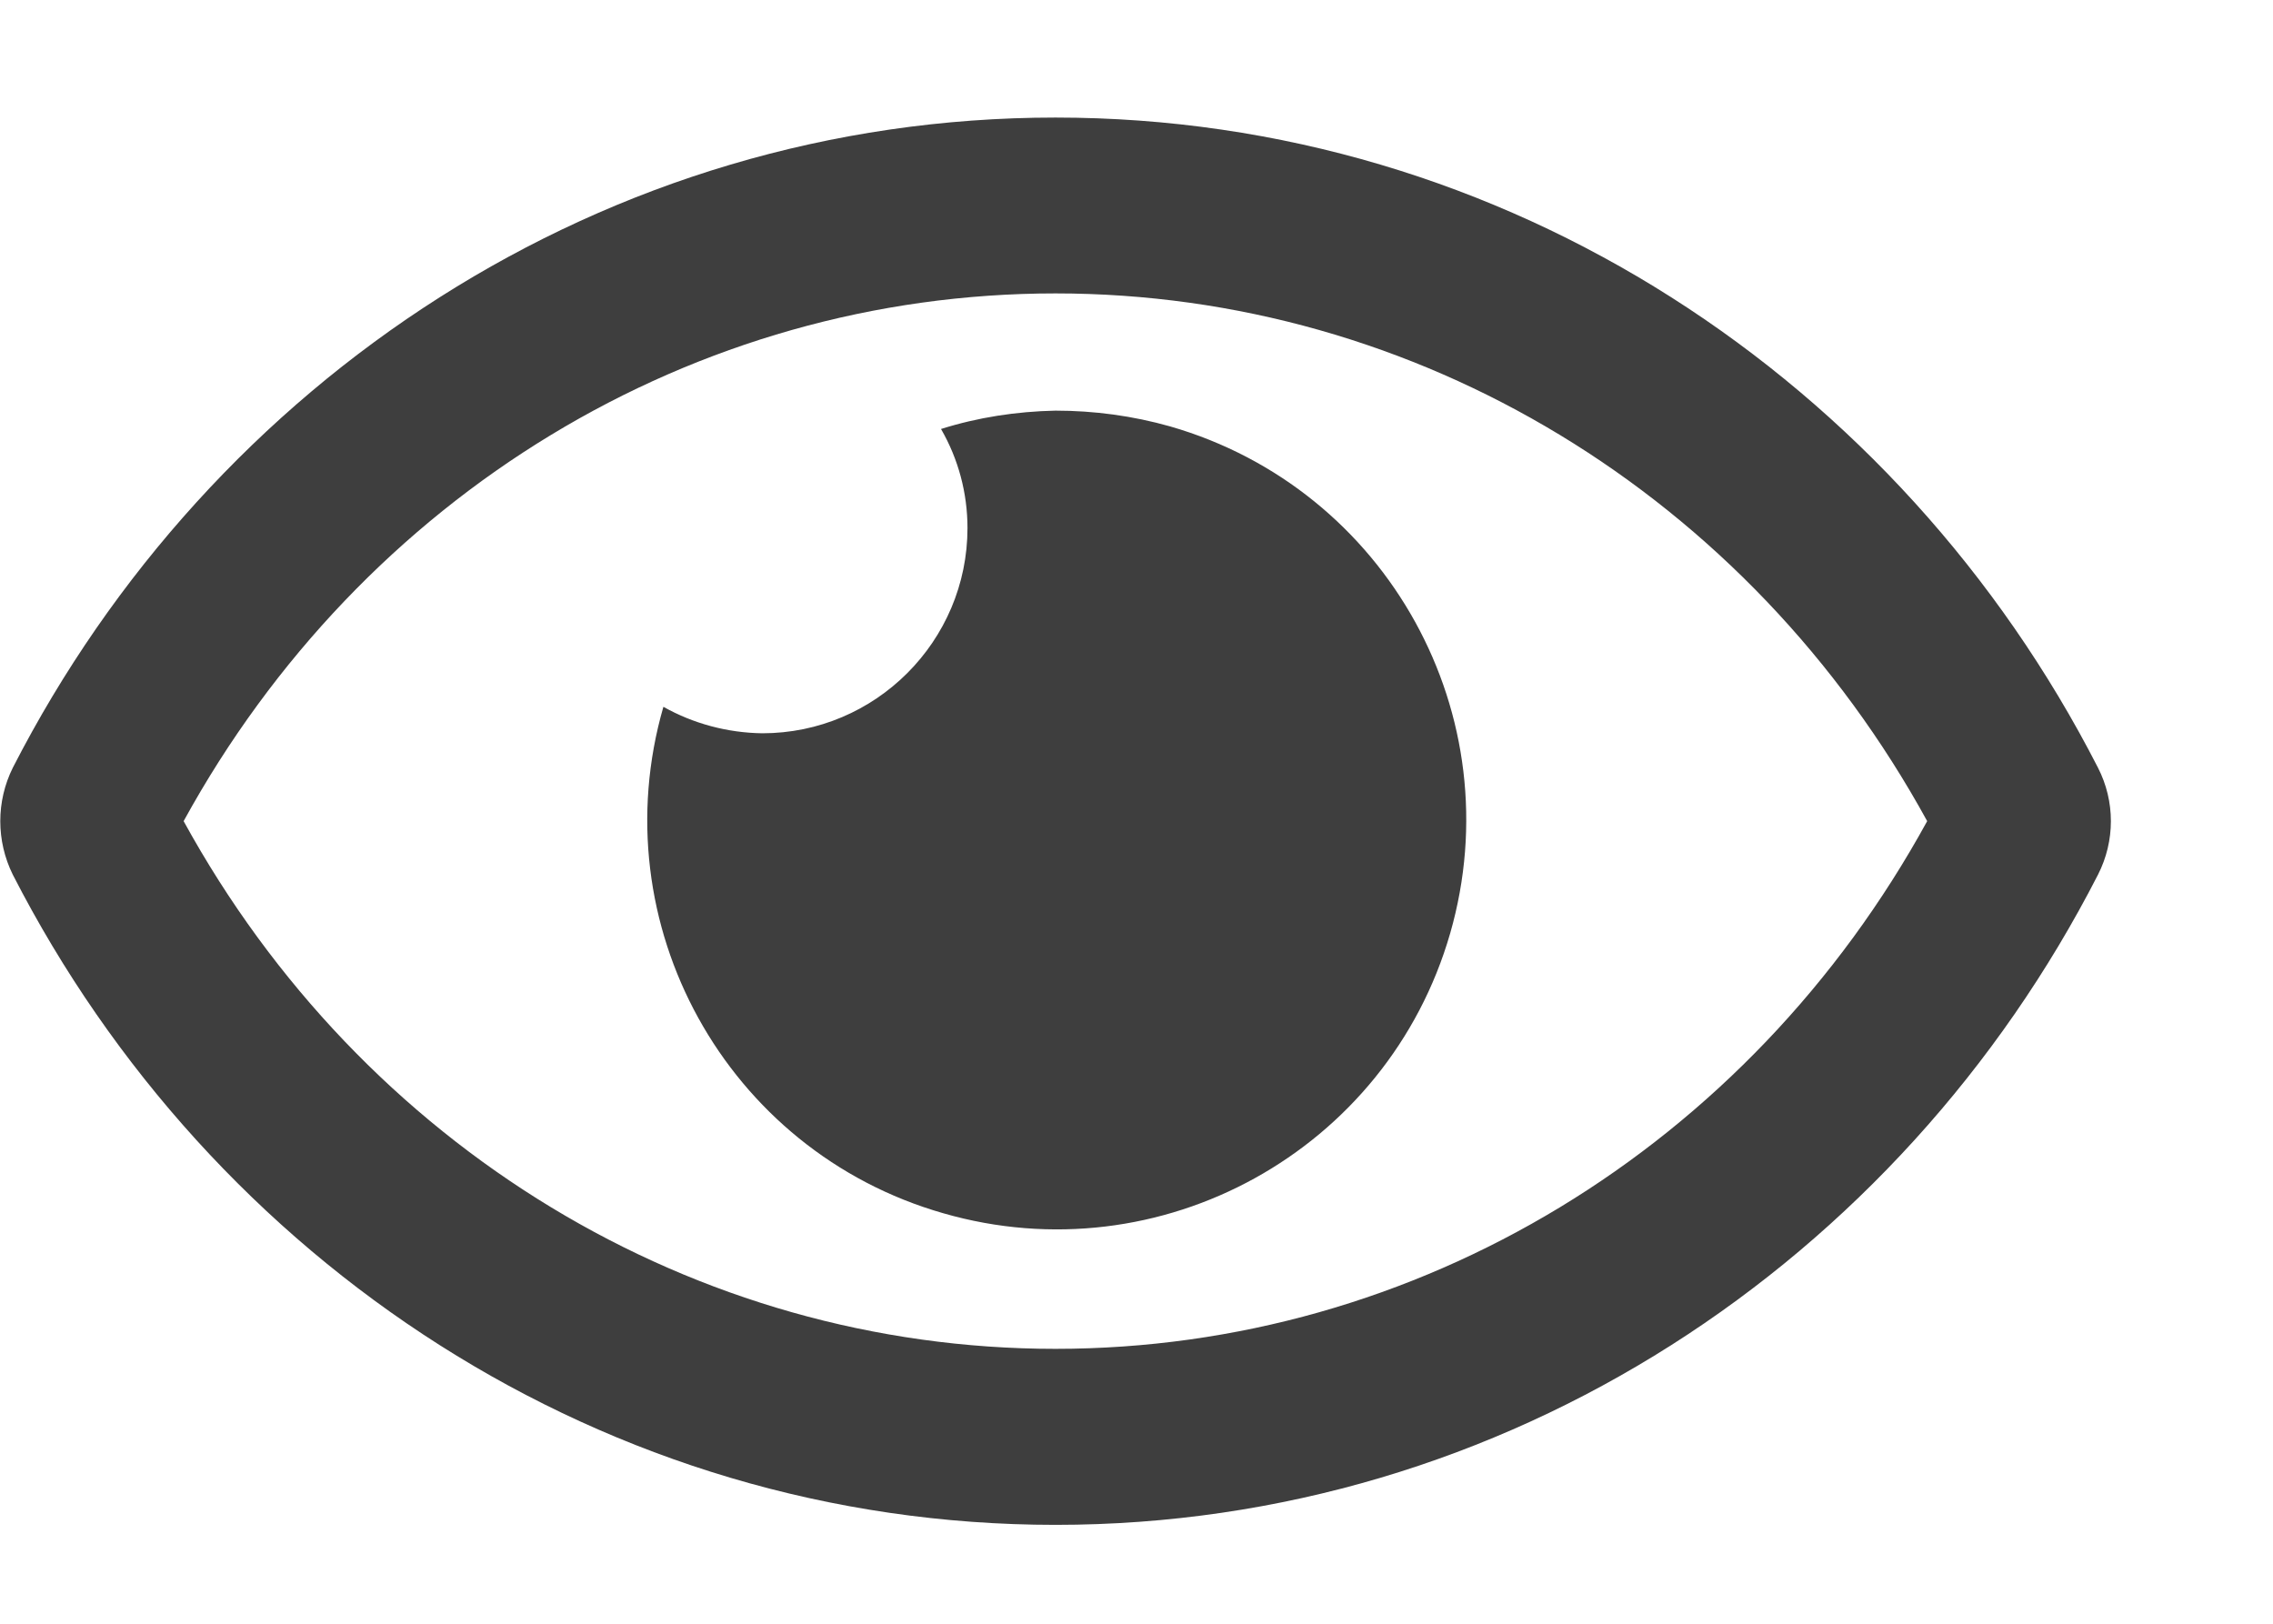 <svg width="14" height="10" viewBox="0 0 14 10" fill="000" xmlns="http://www.w3.org/2000/svg">
<path d="M6.501 2.529C6.261 2.534 6.024 2.57 5.796 2.642C5.903 2.827 5.959 3.037 5.959 3.252C5.959 3.949 5.392 4.516 4.695 4.516C4.481 4.513 4.271 4.457 4.086 4.353C3.7 5.689 4.472 7.089 5.81 7.472C7.148 7.858 8.546 7.086 8.932 5.748C9.317 4.409 8.546 3.012 7.207 2.626C6.977 2.561 6.74 2.529 6.501 2.529ZM12.922 4.728C11.699 2.34 9.275 0.724 6.501 0.724C3.727 0.724 1.303 2.34 0.079 4.728C-0.024 4.935 -0.024 5.179 0.079 5.387C1.303 7.775 3.727 9.391 6.501 9.391C9.275 9.391 11.699 7.775 12.922 5.387C13.028 5.179 13.028 4.935 12.922 4.728ZM6.501 8.307C4.275 8.307 2.233 7.066 1.131 5.057C2.233 3.048 4.273 1.807 6.501 1.807C8.728 1.807 10.769 3.048 11.87 5.057C10.769 7.066 8.728 8.307 6.501 8.307Z" fill="#3E3E3E"/>
</svg>
